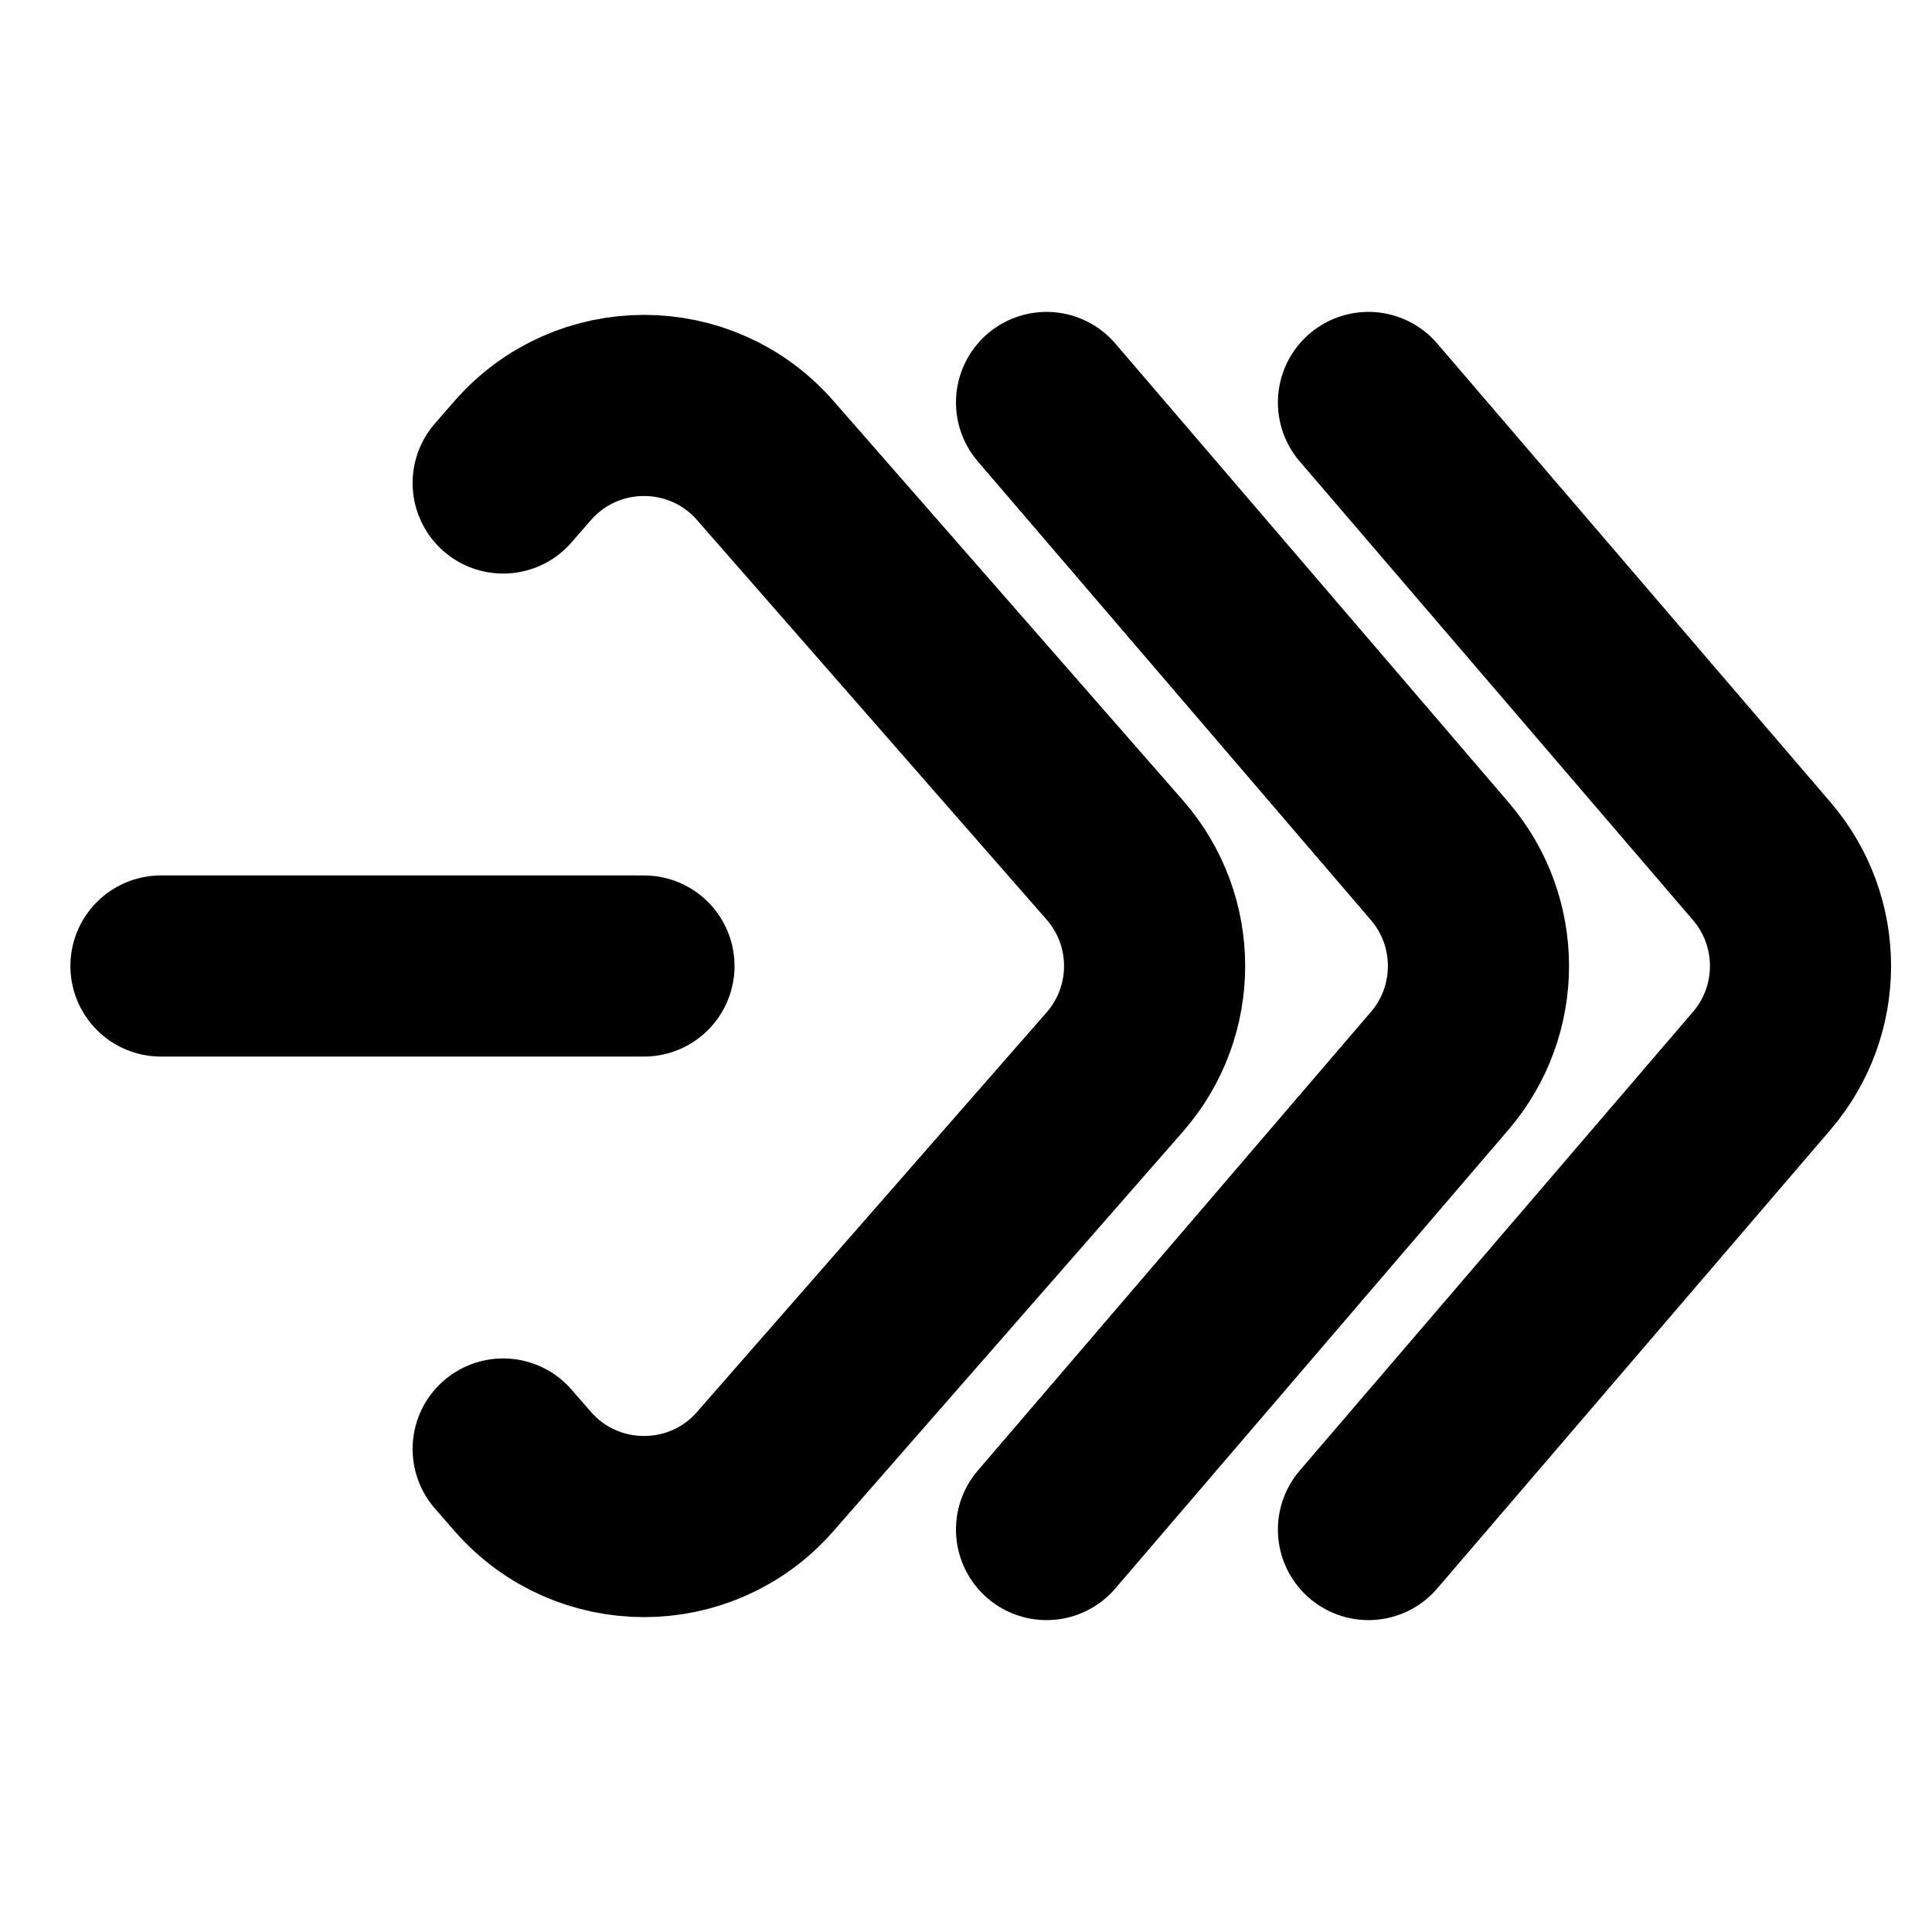 <svg width="16" height="16" viewBox="0 0 16 16" fill="none" xmlns="http://www.w3.org/2000/svg">
<path d="M1.333 8H3.333H5.333" stroke="black" stroke-width="1.5" stroke-linecap="round" stroke-linejoin="round"/>
<path d="M4.167 4L4.33 3.813C4.861 3.206 5.806 3.206 6.337 3.813L9.232 7.122C9.672 7.625 9.672 8.375 9.232 8.878L6.337 12.187C5.806 12.794 4.861 12.794 4.33 12.187L4.167 12" stroke="black" stroke-width="1.5" stroke-linecap="round" stroke-linejoin="round"/>
<path d="M8.667 12.667L11.923 8.868C12.351 8.368 12.351 7.632 11.923 7.132L8.667 3.333" stroke="black" stroke-width="1.5" stroke-linecap="round" stroke-linejoin="round"/>
<path d="M11.333 12.667L14.59 8.868C15.018 8.368 15.018 7.632 14.59 7.132L11.333 3.333" stroke="black" stroke-width="1.5" stroke-linecap="round" stroke-linejoin="round"/>
</svg>
